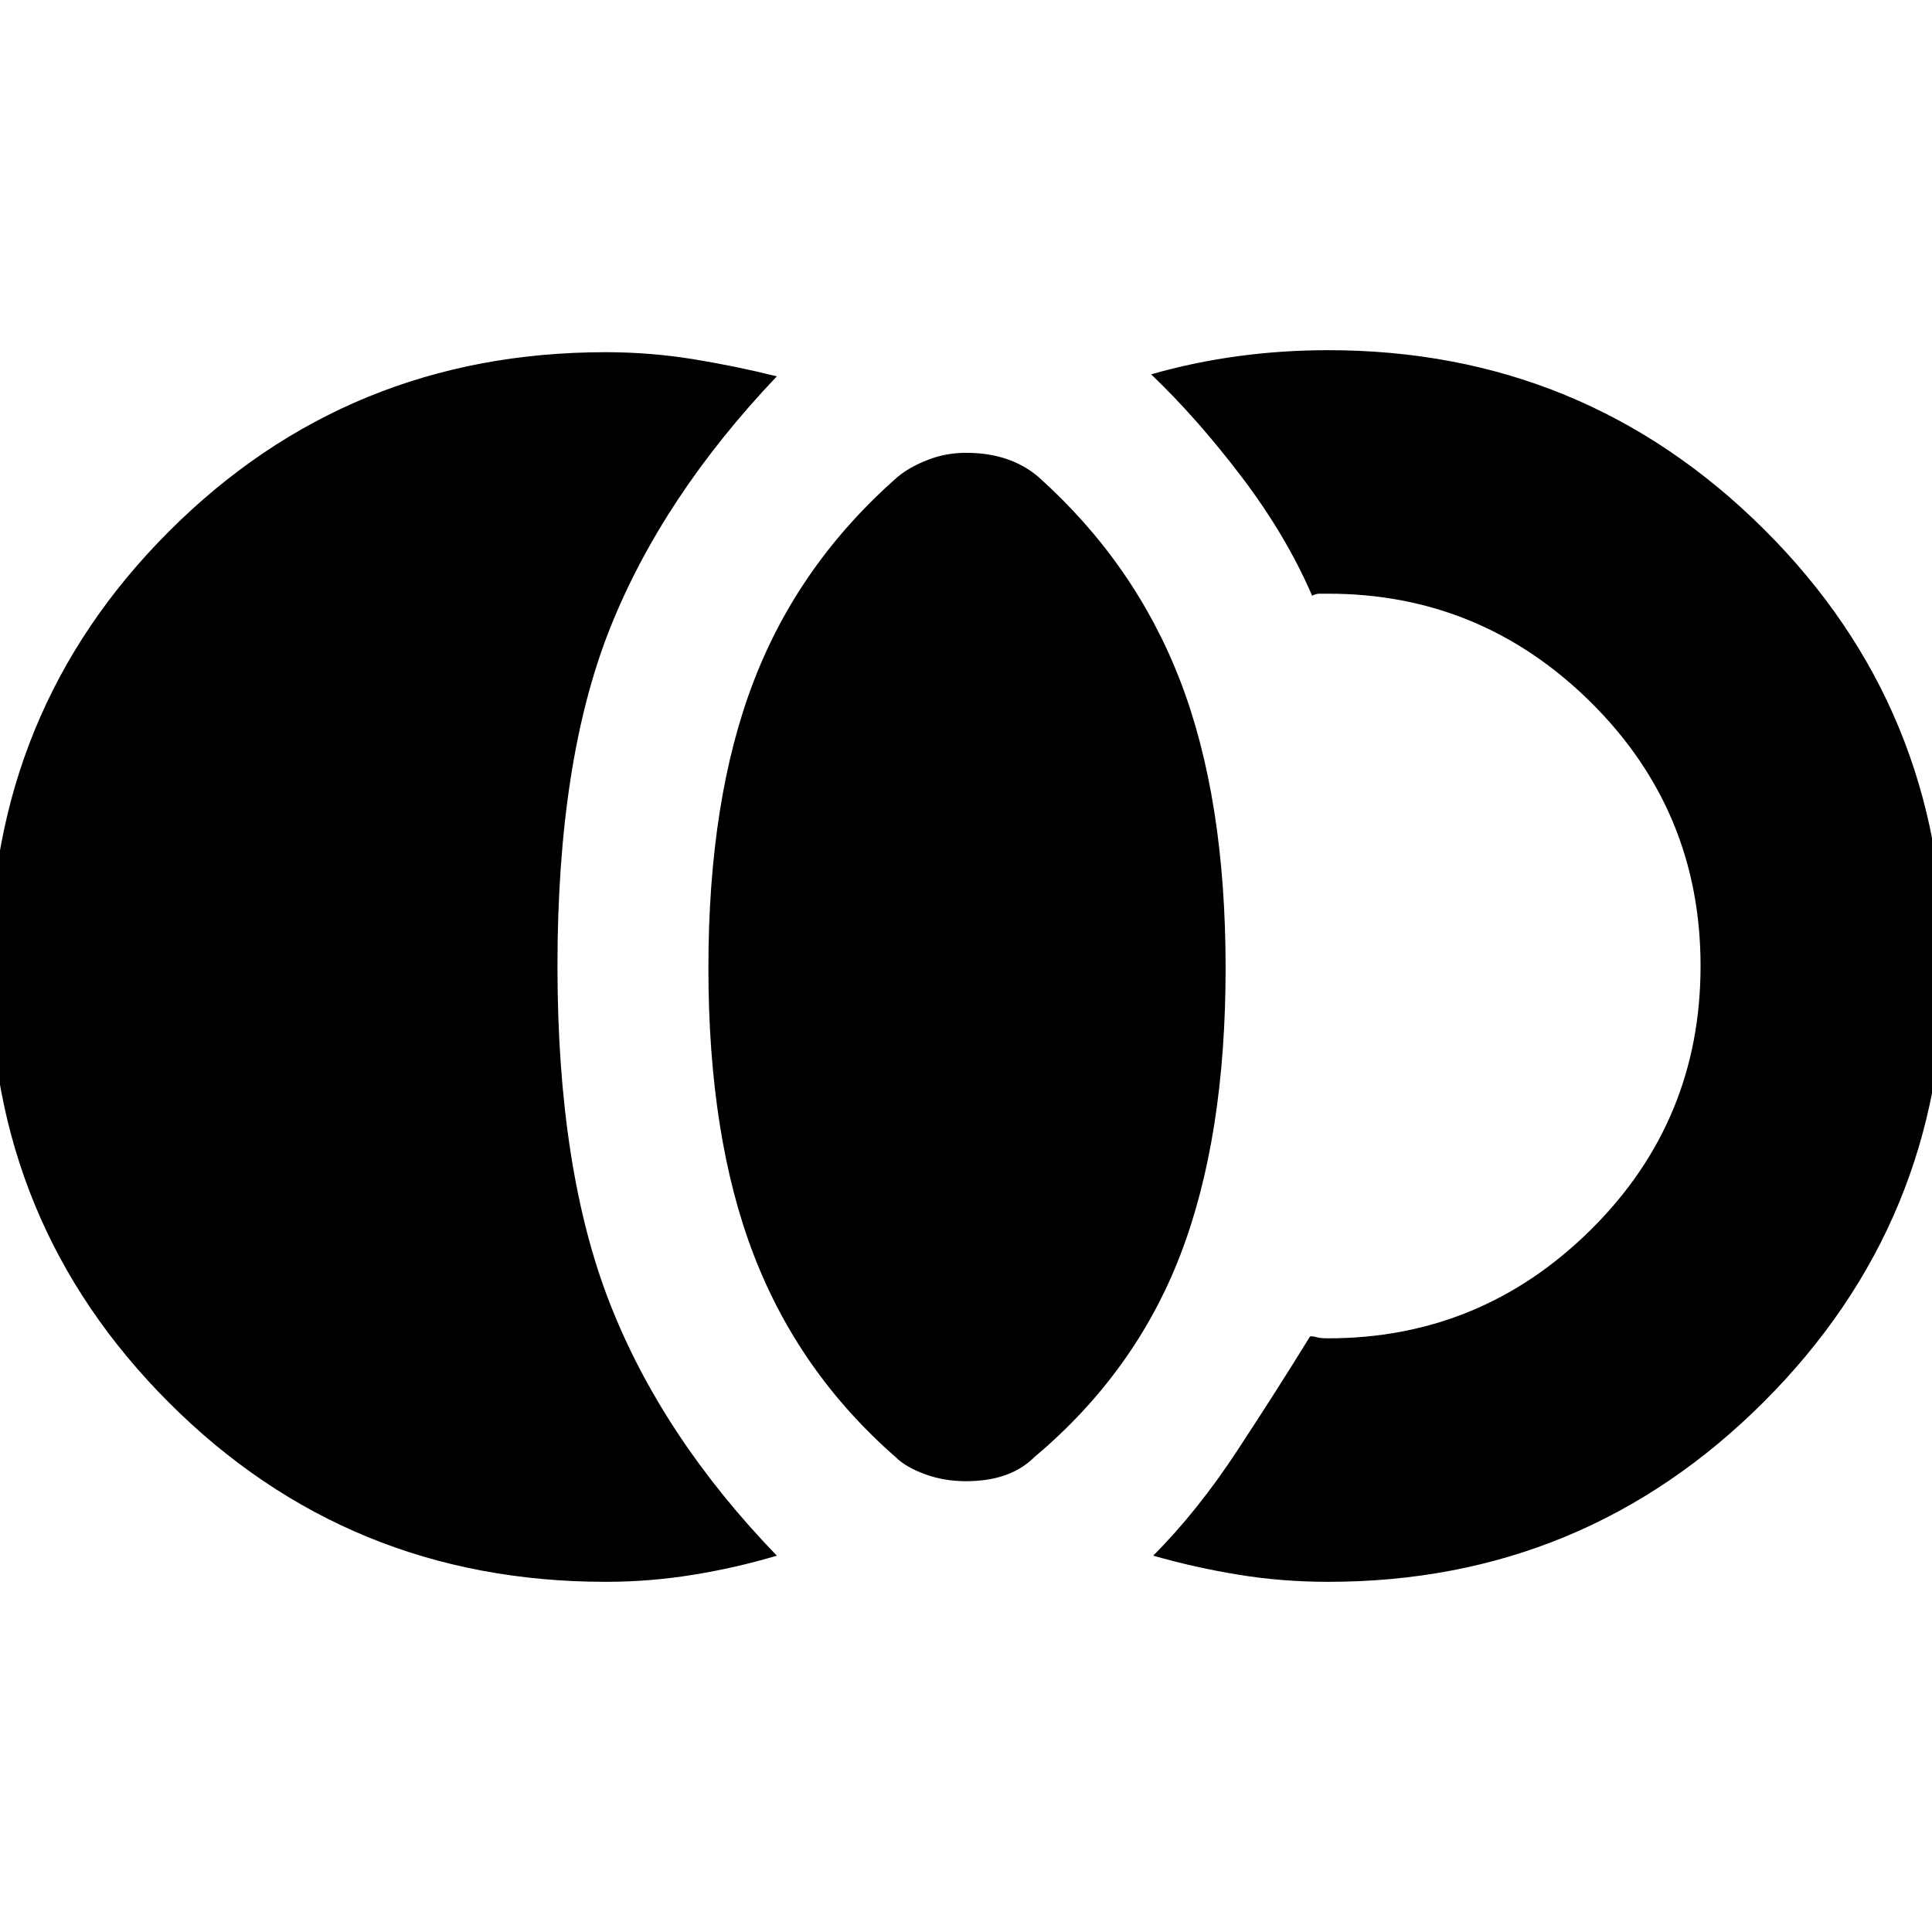 <svg xmlns="http://www.w3.org/2000/svg" height="24" width="24"><path d="M12 18.4q-.275 0-.512-.088-.238-.087-.363-.212-1.2-1.05-1.762-2.512-.563-1.463-.563-3.563t.563-3.563Q9.925 7 11.15 5.925q.15-.125.375-.212.225-.088.475-.088.275 0 .5.075.225.075.4.225Q14.1 7 14.663 8.462q.562 1.463.562 3.563t-.562 3.563Q14.1 17.05 12.85 18.1q-.15.15-.362.225-.213.075-.488.075Zm4.5 1.25q-.575 0-1.112-.088-.538-.087-1.063-.237.55-.55 1.05-1.313.5-.762.9-1.412.05 0 .088.013.037.012.137.012 1.9 0 3.263-1.35 1.362-1.35 1.362-3.275 0-1.925-1.362-3.275-1.363-1.35-3.263-1.35h-.112q-.038 0-.088.025-.325-.75-.875-1.475-.55-.725-1.125-1.275.525-.15 1.075-.225.55-.075 1.125-.075 3.175 0 5.413 2.225Q24.15 8.8 24.15 12q0 3.175-2.237 5.412-2.238 2.238-5.413 2.238Zm-8.975 0q-3.2 0-5.425-2.225-2.225-2.225-2.225-5.4 0-3.2 2.225-5.425 2.225-2.225 5.425-2.225.55 0 1.088.087.537.088 1.037.213-1.425 1.5-2.075 3.137-.65 1.638-.65 4.188 0 2.525.65 4.188.65 1.662 2.075 3.137-.5.15-1.037.237-.538.088-1.088.088Z"/></svg>